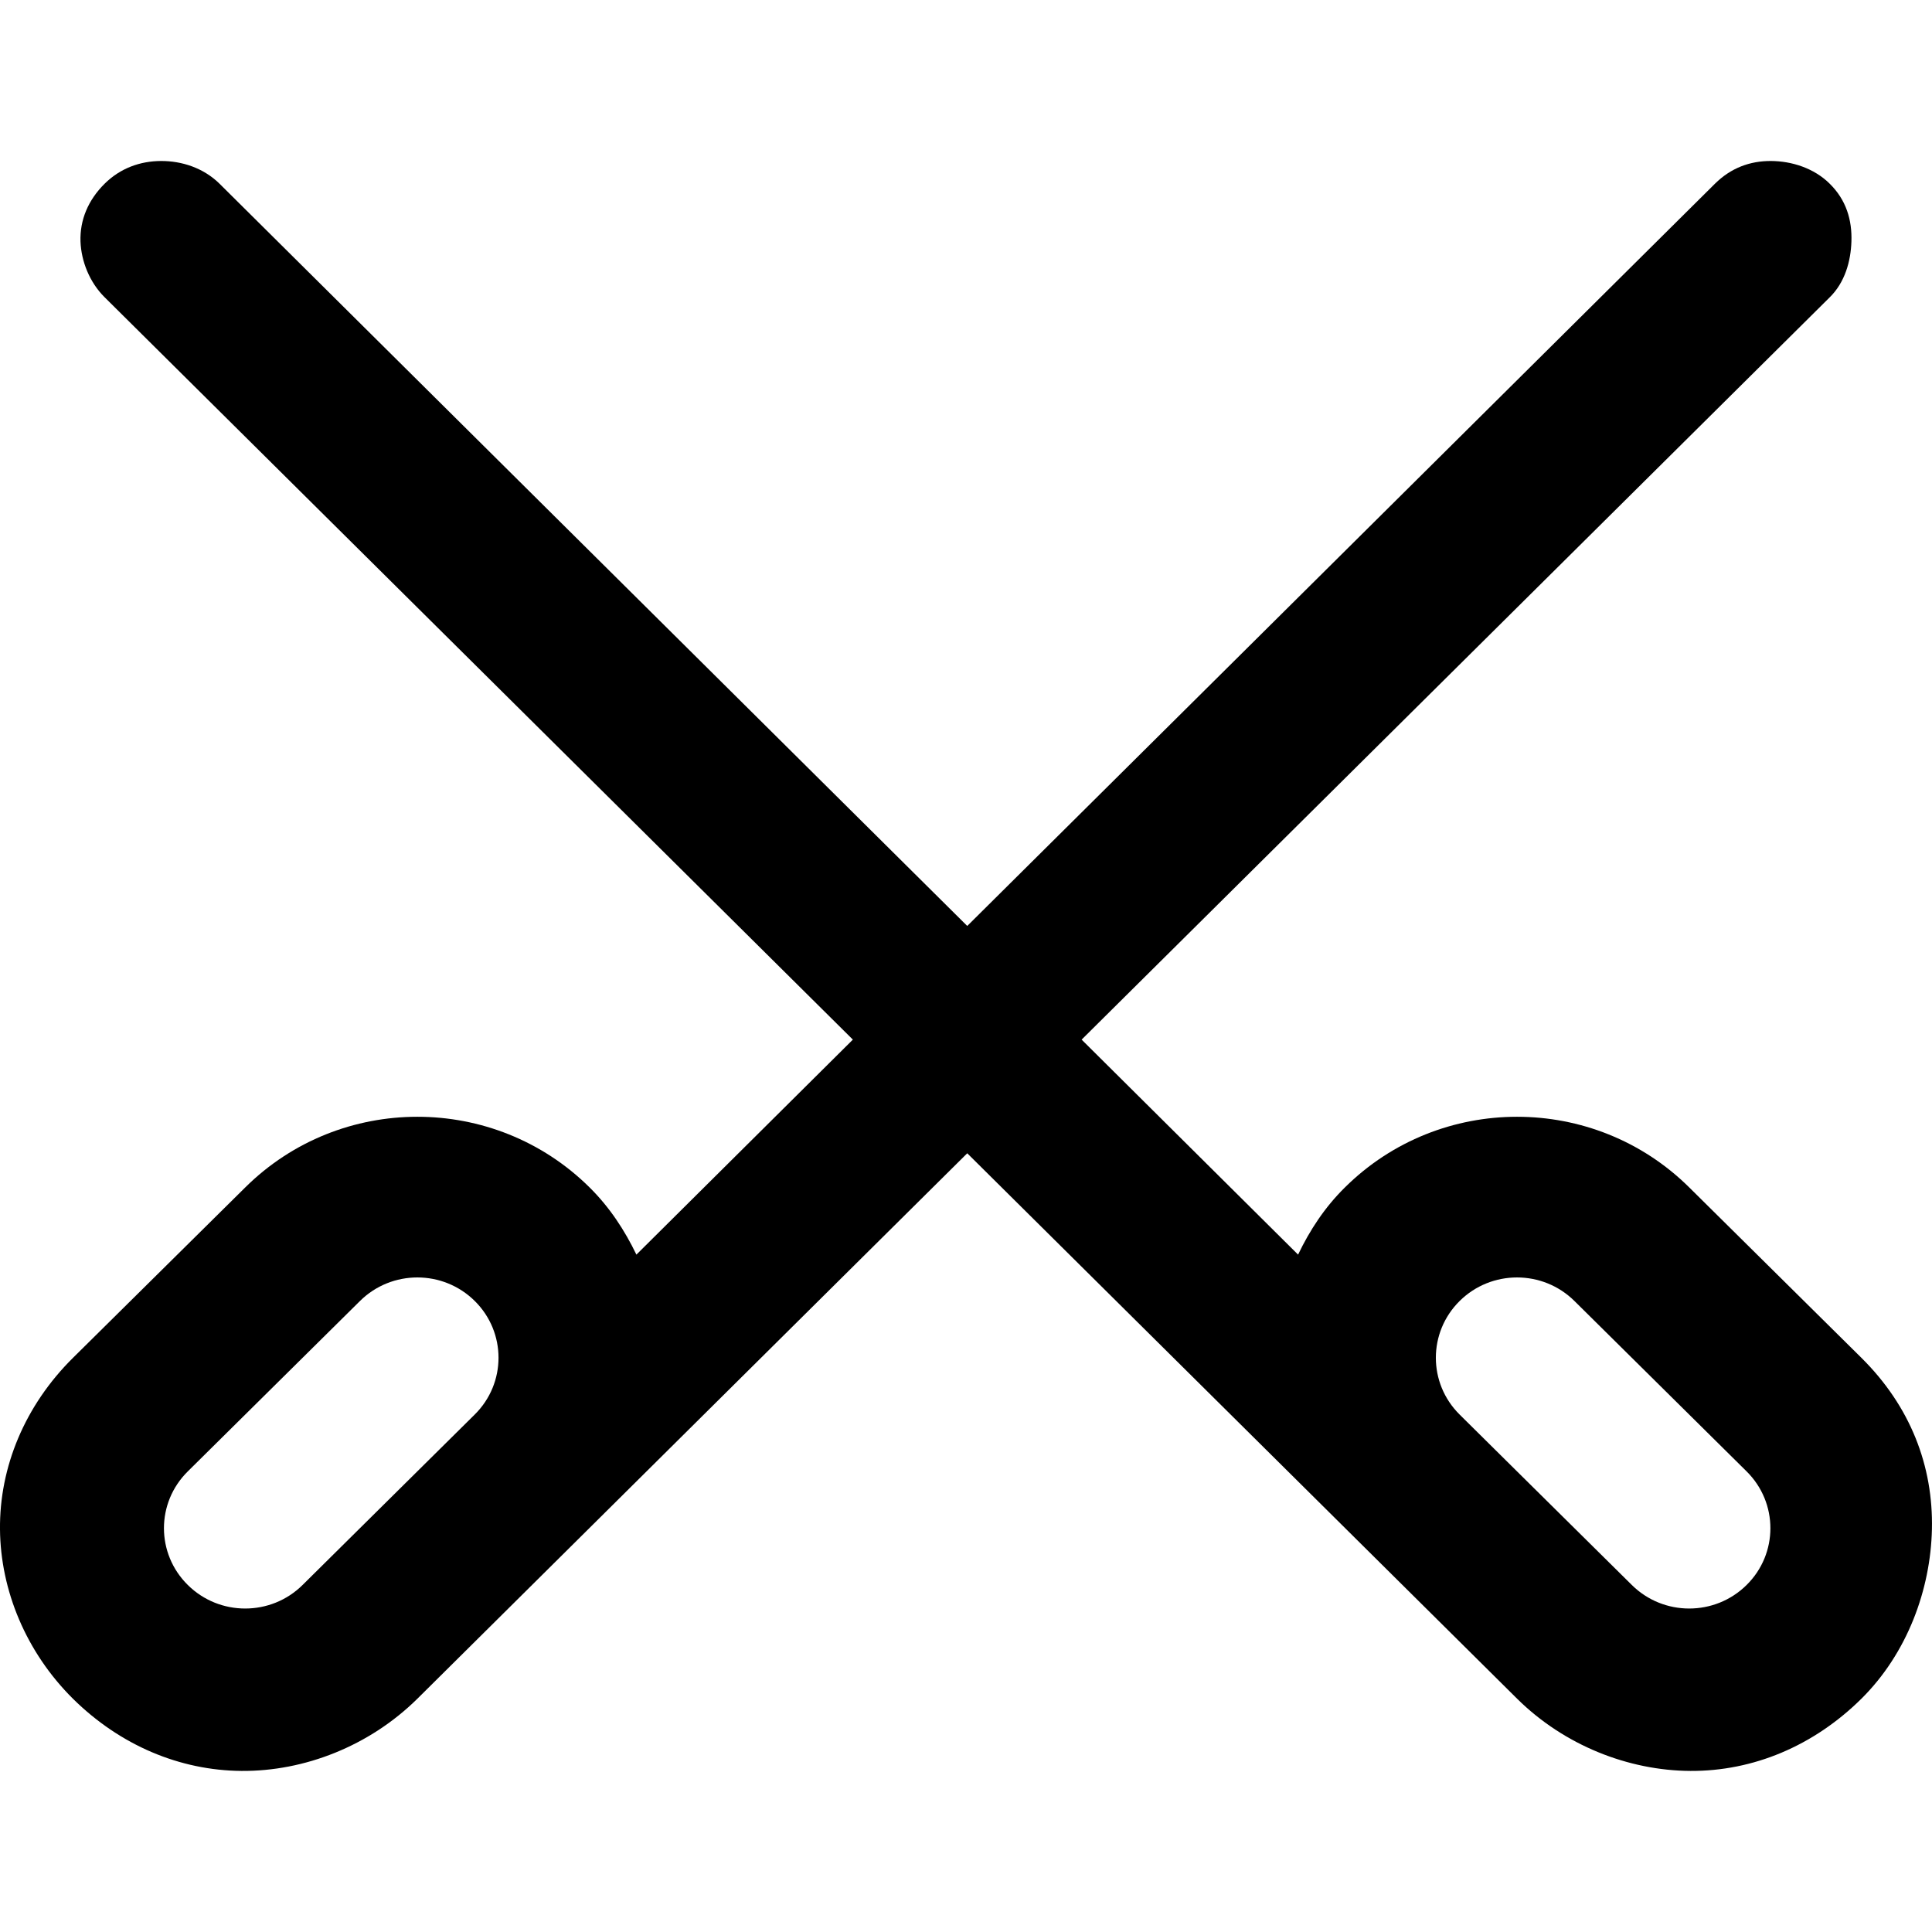 <svg viewBox="0 0 24.001 24" fill="currentColor"><path d="M23.124 16.868l-2.139-2.117c-1.181-1.17-3.097-1.17-4.277 0-.252.248-.438.534-.582.835l-2.689-2.671 9.294-9.222c.189-.186.261-.448.269-.693.009-.266-.064-.516-.27-.718-.195-.194-.473-.281-.73-.282-.26-.001-.497.086-.695.282l-9.289 9.221-9.289-9.221C2.528 2.086 2.259 1.999 2 2c-.257.001-.504.088-.7.282-.205.203-.309.451-.3.718.009.244.112.507.3.693l9.295 9.222-2.689 2.671c-.145-.301-.331-.587-.582-.835-1.181-1.17-3.097-1.17-4.277 0l-2.14 2.117C.309 17.46-.008 18.225 0 19c.007.757.323 1.524.906 2.103.586.579 1.327.891 2.094.897.781.006 1.588-.308 2.185-.897l6.831-6.776 6.831 6.776c.586.58 1.384.893 2.153.897.779.004 1.529-.309 2.124-.897.573-.568.859-1.36.876-2.103.018-.789-.268-1.53-.876-2.132zm-17.227.705l-.713.706-1.425 1.411c-.394.39-1.032.39-1.426 0-.395-.39-.395-1.021 0-1.411l2.139-2.117c.394-.39 1.032-.39 1.426 0s.393 1.022-.001 1.411zm15.801 2.117c-.394.39-1.032.39-1.426 0l-1.426-1.411-.713-.706c-.394-.39-.394-1.021 0-1.411s1.032-.39 1.426 0l2.139 2.117c.394.39.394 1.022 0 1.411z"/></svg>